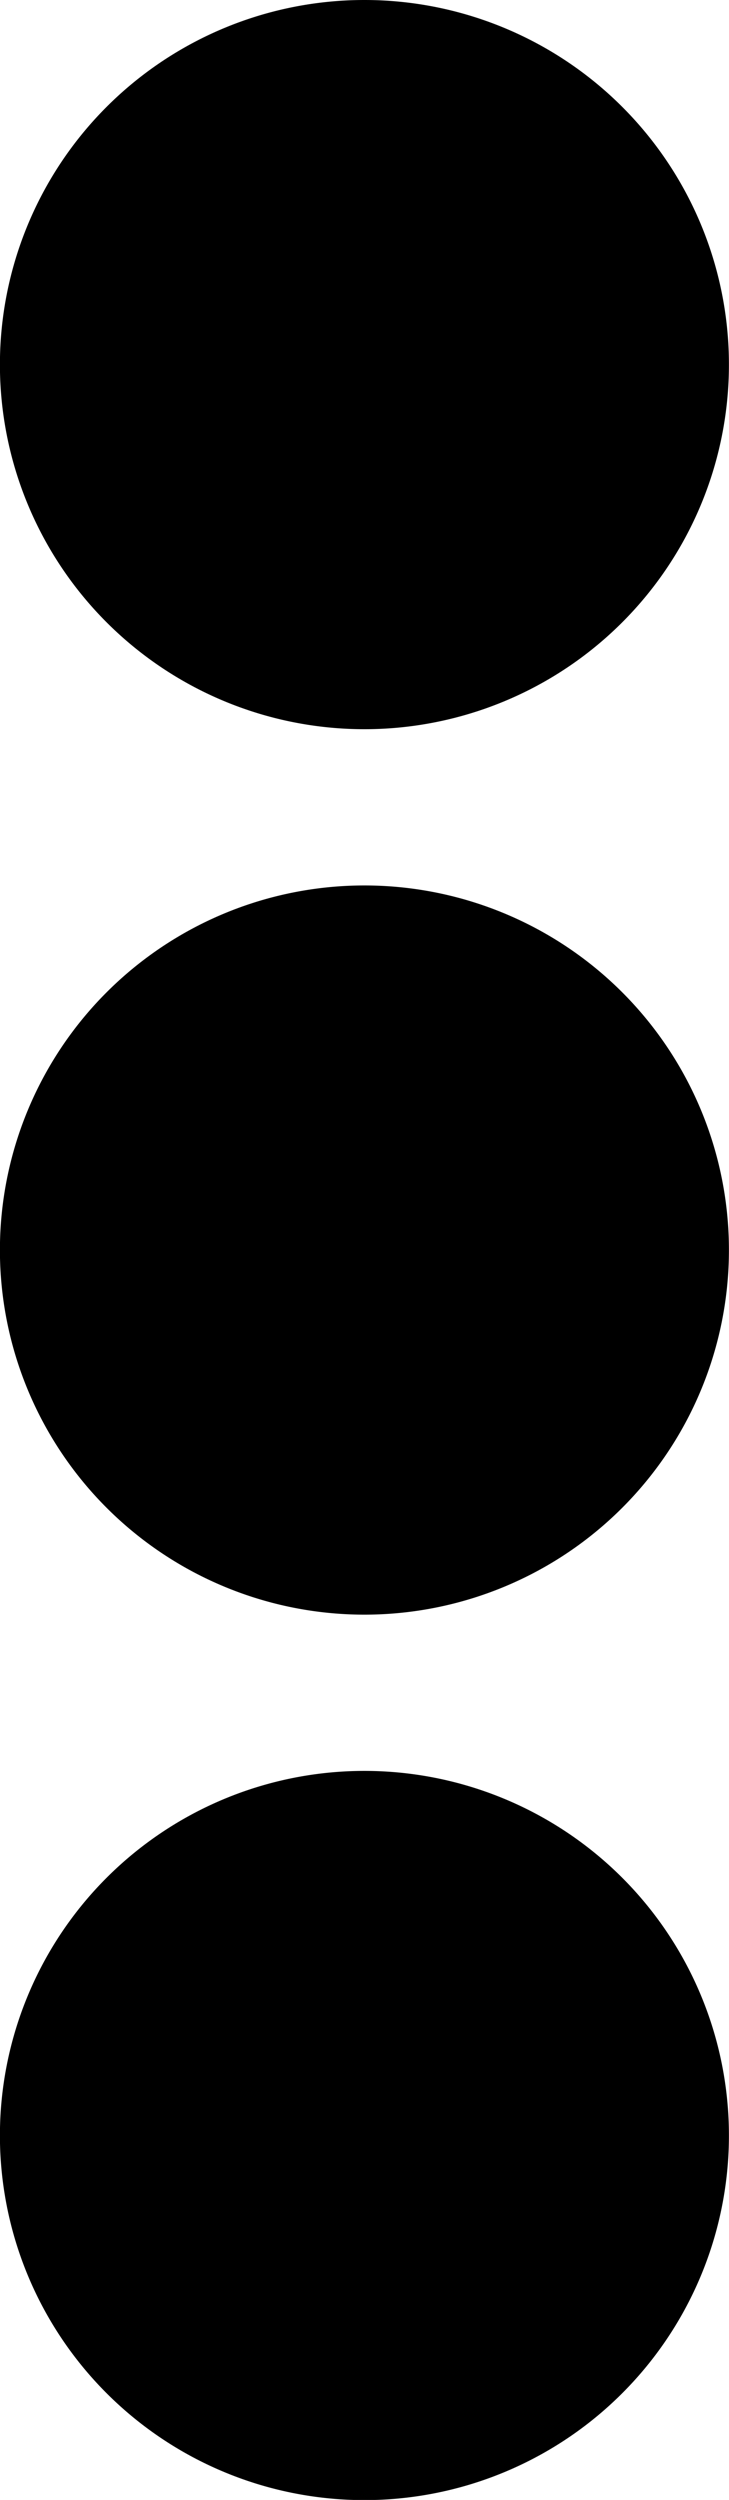 <svg xmlns="http://www.w3.org/2000/svg" viewBox="0 0 4.667 16">
  <path
    d="
      M 2.333,0
      a 2.333 2.333 0 0 1 0,4.667
      a 2.333 2.333 0 0 1 0,-4.667

      m 0,5.667
      a 2.333 2.333 0 0 1 0,4.667
      a 2.333 2.333 0 0 1 0,-4.667

      m 0,5.667
      a 2.333 2.333 0 0 1 0,4.667
      a 2.333 2.333 0 0 1 0,-4.667
    "
  />
</svg>
